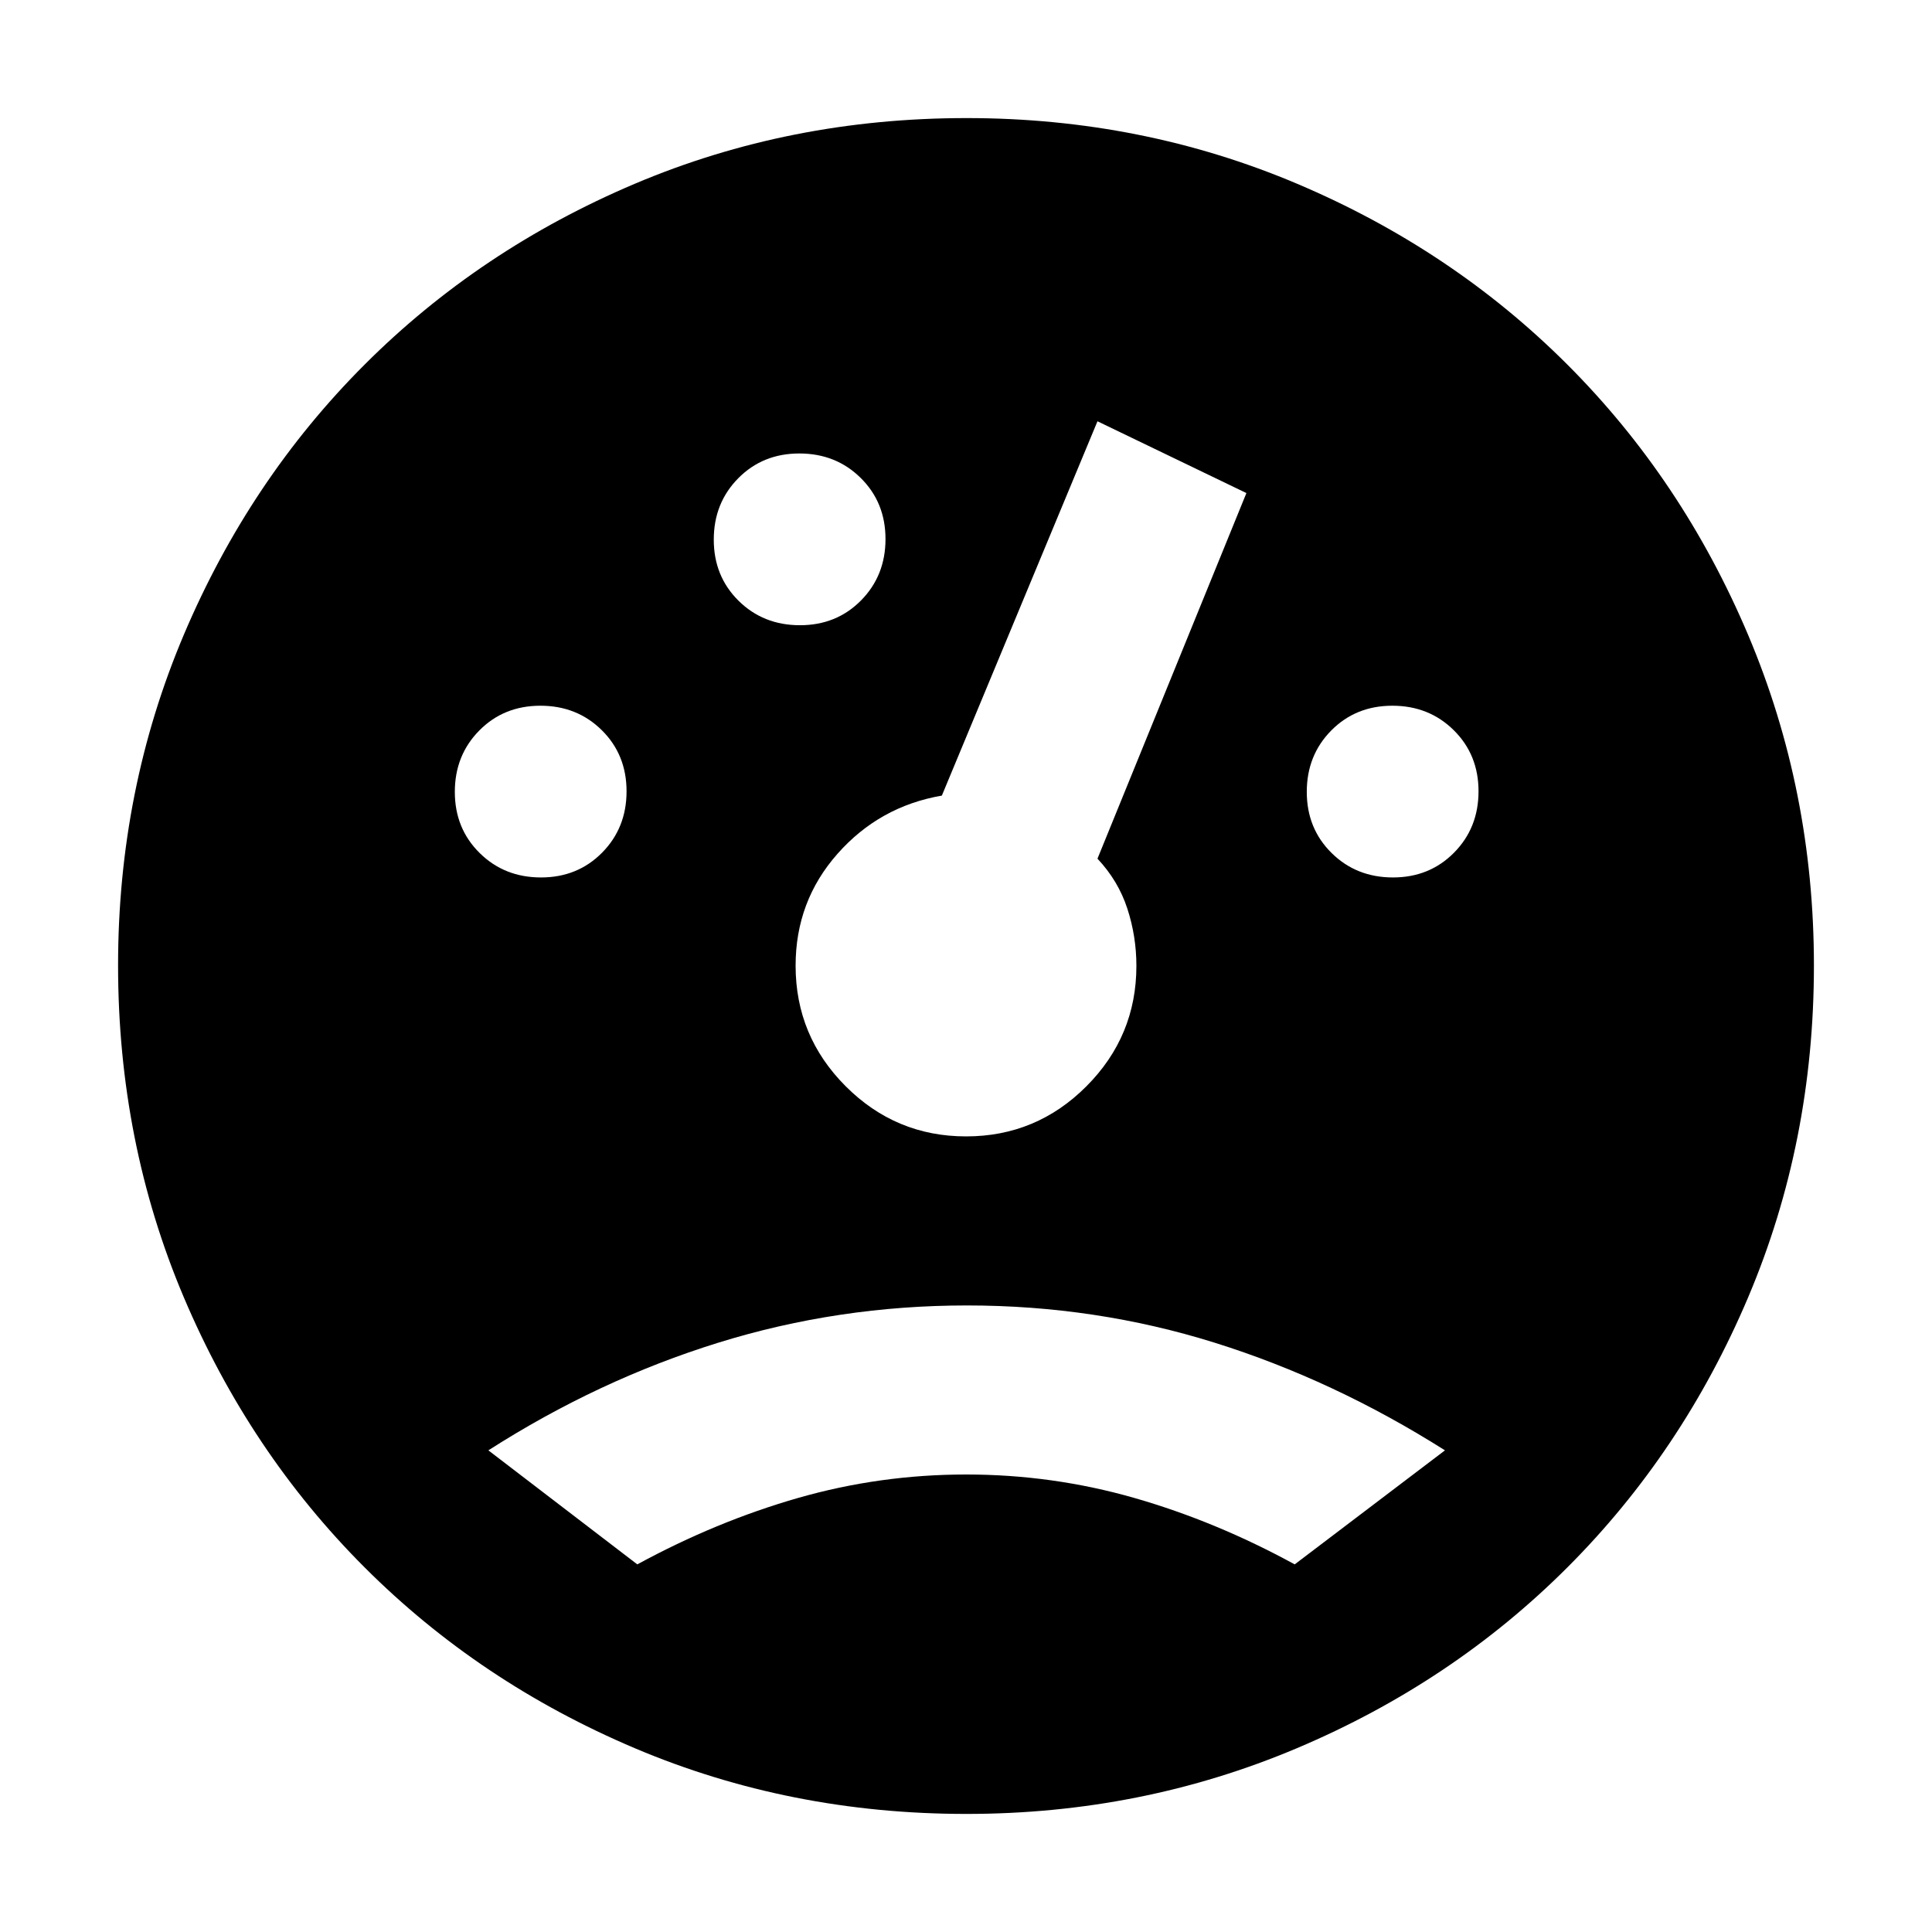 <svg xmlns="http://www.w3.org/2000/svg" height="40" viewBox="0 -960 960 960" width="40"><path d="M480.2-58.67q-87.7 0-164.78-32.66-77.09-32.67-134.25-89.84Q124-238.33 91.33-315.38q-32.66-77.05-32.66-164.93 0-87.18 32.66-164.27 32.67-77.09 89.84-134.25 57.16-57.17 134.21-89.84 77.05-32.66 164.93-32.66 87.18 0 164.27 32.66 77.09 32.67 134.25 89.84 57.17 57.16 89.84 134.4 32.66 77.25 32.66 164.23 0 87.7-32.66 164.78-32.67 77.09-89.84 134.25-57.16 57.17-134.4 89.84-77.25 32.66-164.23 32.66ZM268.81-524q18.19 0 30.36-12.31 12.16-12.3 12.16-30.5 0-18.19-12.3-30.36-12.31-12.16-30.5-12.16-18.2 0-30.36 12.3Q226-584.72 226-566.53q0 18.2 12.31 30.36 12.3 12.17 30.5 12.17Zm128.66-125.33q18.2 0 30.36-12.31Q440-673.95 440-692.14q0-18.19-12.31-30.36-12.3-12.17-30.5-12.17-18.19 0-30.36 12.31-12.16 12.31-12.16 30.5 0 18.19 12.3 30.36 12.31 12.17 30.5 12.17ZM692.14-524q18.19 0 30.36-12.31 12.17-12.3 12.17-30.5 0-18.19-12.31-30.36-12.31-12.16-30.5-12.16-18.19 0-30.36 12.3-12.17 12.31-12.17 30.5 0 18.2 12.31 30.36Q673.95-524 692.14-524ZM480.05-395.33q34.95 0 59.78-24.9 24.84-24.89 24.84-59.85 0-14.62-4.5-28.44-4.5-13.81-14.84-24.81l74-181.67-74-35.67-77.33 186q-31 5.34-51.83 28.89-20.84 23.55-20.84 55.61 0 35.02 24.89 59.93 24.89 24.91 59.83 24.91Zm237.95 156q-55.33-35-114.47-53.5t-123.06-18.5q-63.92 0-123.53 18.5t-114.27 53.5l74 56.66q39.2-21.33 79.87-33 40.67-11.66 83.56-11.66 42.9 0 83.57 11.66 40.66 11.67 79.66 33L718-239.33Z"/></svg>